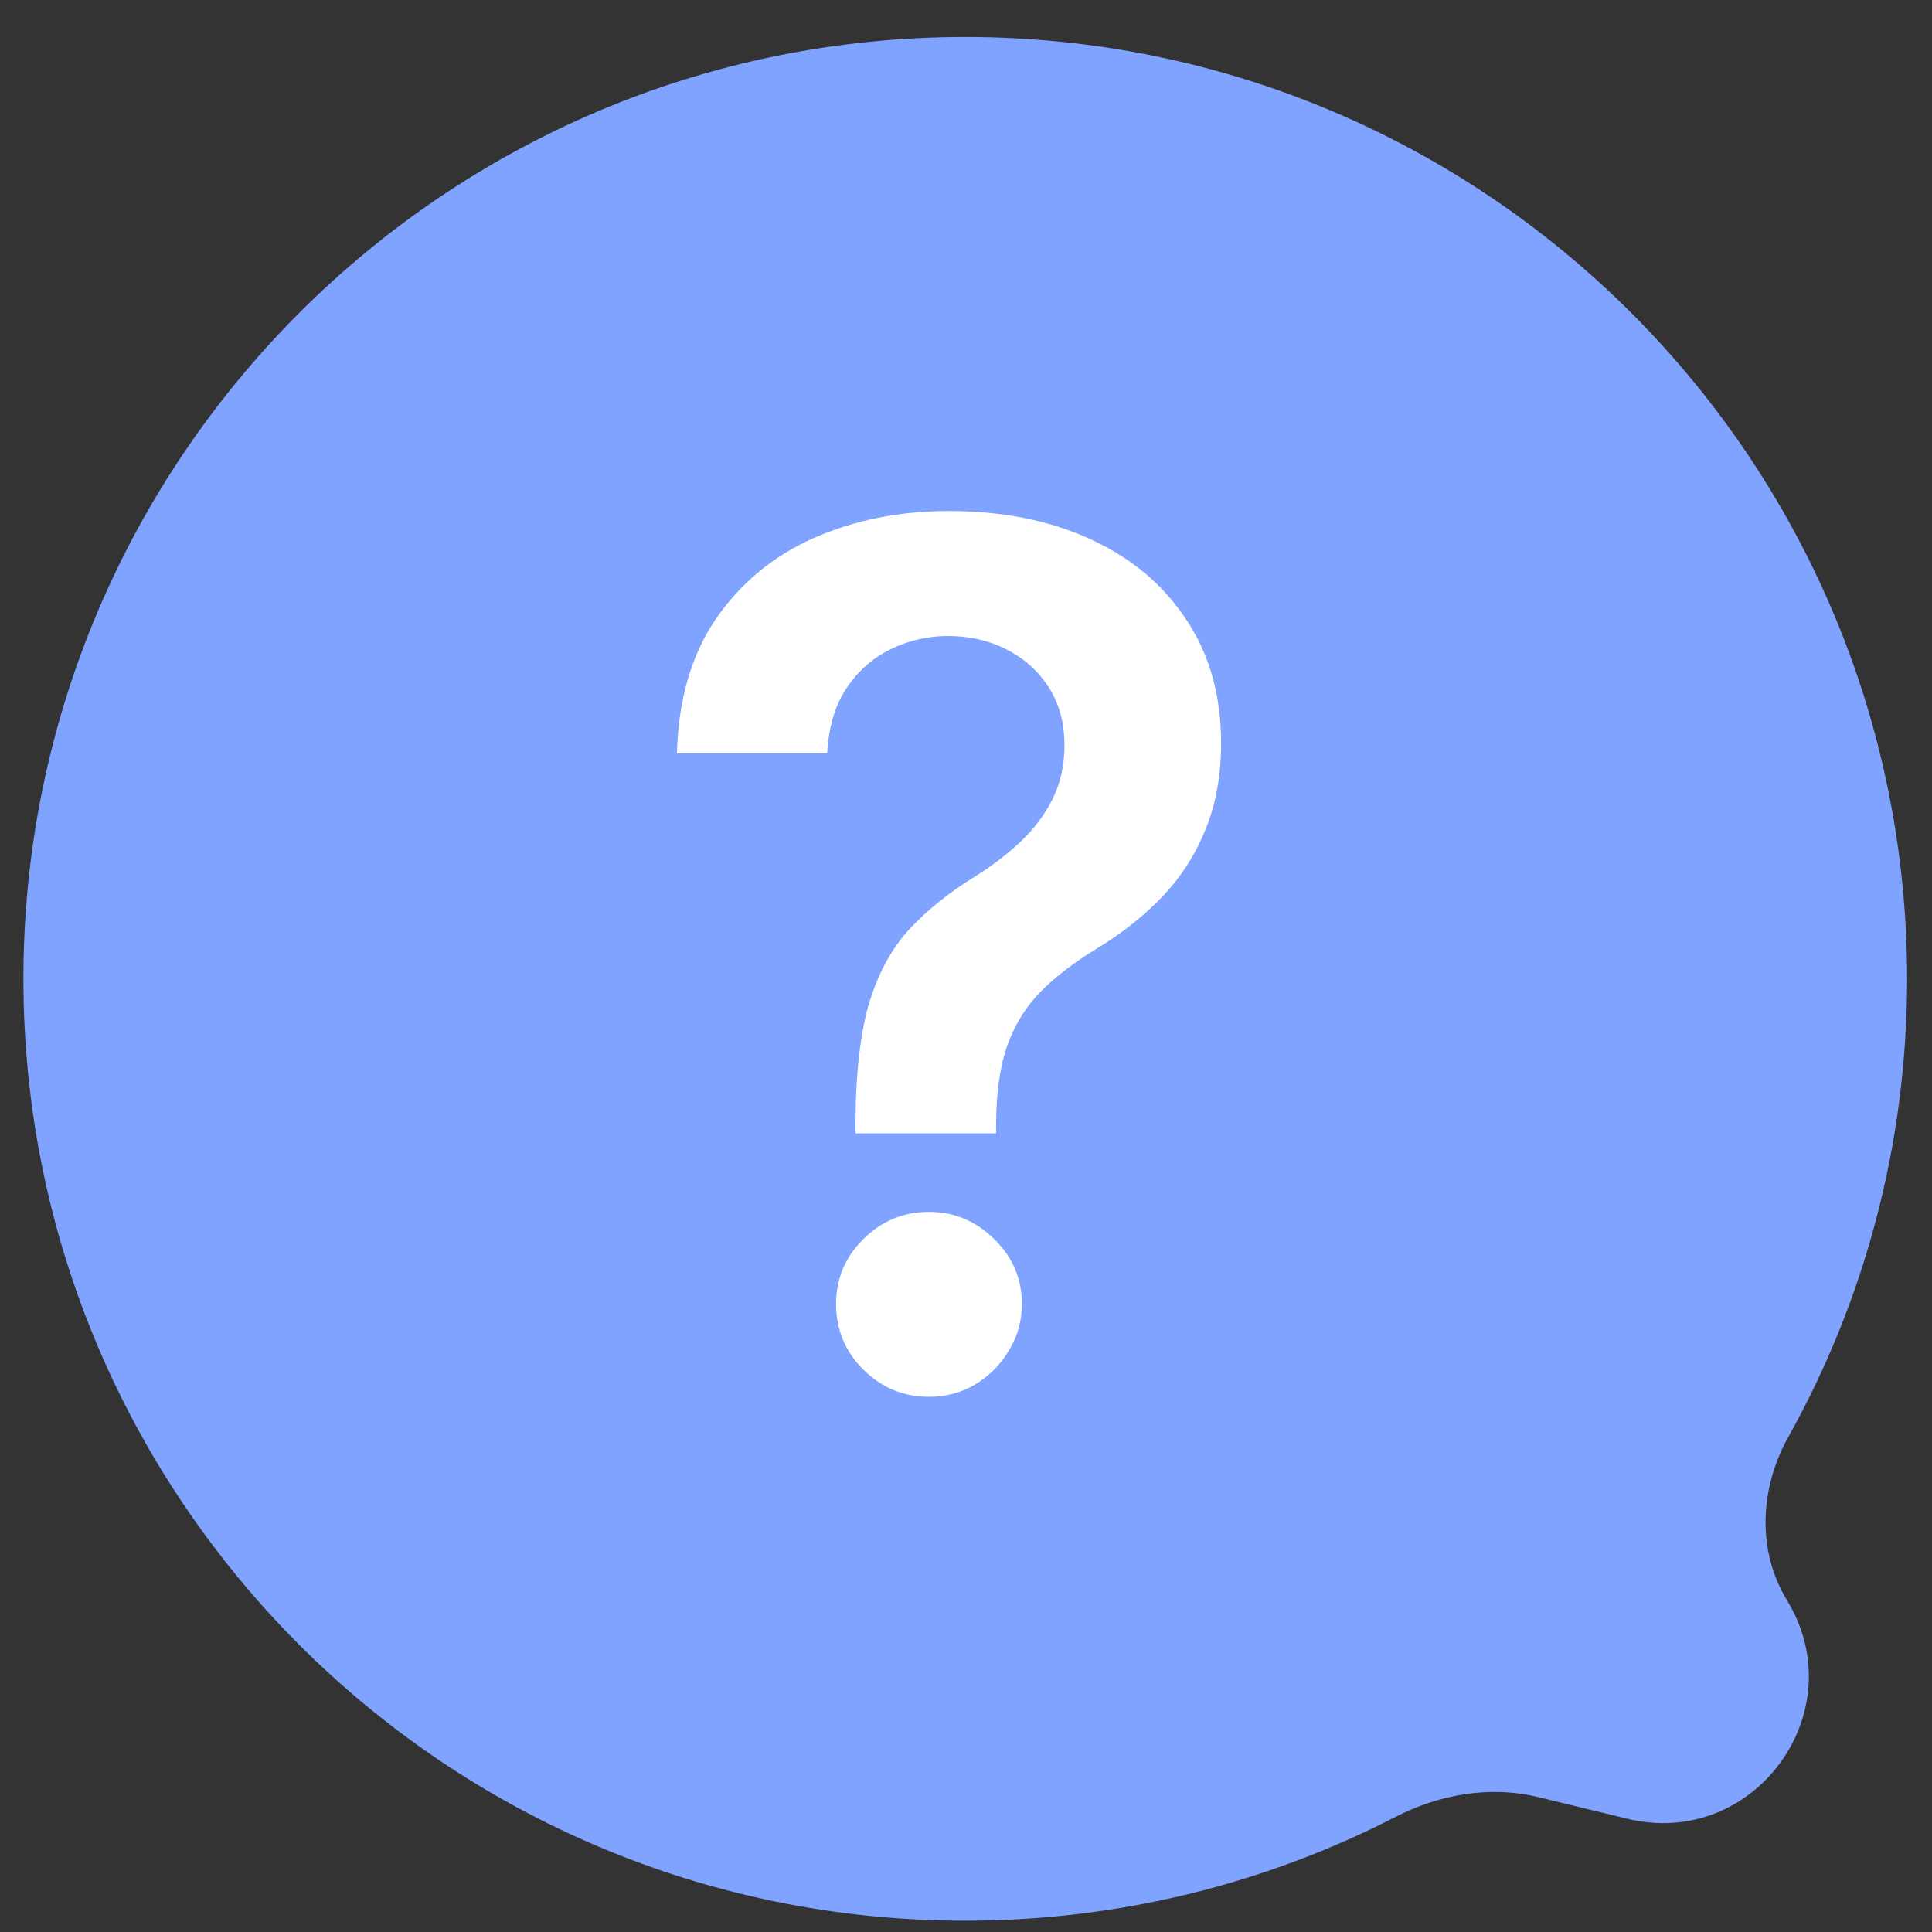 <svg width="26" height="26" viewBox="0 0 26 26" fill="none" xmlns="http://www.w3.org/2000/svg">
<rect x="0" y="0" width="26" height="26" fill="#333333" stroke="none"/>
<path fill-rule="evenodd" clip-rule="evenodd" d="M24.049 21.536C23.642 20.868 23.682 20.028 24.063 19.345C25.084 17.518 25.665 15.414 25.665 13.173C25.665 6.173 19.99 0.498 12.99 0.498C5.99 0.498 0.315 6.173 0.315 13.173C0.315 20.173 5.99 25.848 12.99 25.848C15.075 25.848 17.042 25.344 18.777 24.453C19.371 24.147 20.05 24.027 20.698 24.184L21.9 24.476C23.606 24.891 24.962 23.036 24.049 21.536Z" fill="#7FA3FF"/>
<path d="M11.513 15.252V15.105C11.517 14.419 11.581 13.874 11.706 13.468C11.835 13.063 12.017 12.737 12.252 12.491C12.486 12.241 12.772 12.012 13.11 11.803C13.341 11.66 13.547 11.502 13.729 11.332C13.915 11.158 14.06 10.964 14.166 10.752C14.272 10.537 14.325 10.296 14.325 10.031C14.325 9.732 14.255 9.472 14.115 9.252C13.975 9.033 13.786 8.862 13.547 8.741C13.312 8.62 13.049 8.559 12.757 8.559C12.488 8.559 12.233 8.618 11.99 8.735C11.752 8.849 11.553 9.023 11.394 9.258C11.238 9.489 11.151 9.783 11.132 10.139H9.11C9.128 9.419 9.303 8.817 9.632 8.332C9.966 7.847 10.405 7.483 10.95 7.241C11.5 6.999 12.106 6.877 12.769 6.877C13.492 6.877 14.129 7.004 14.678 7.258C15.231 7.512 15.661 7.874 15.967 8.343C16.278 8.809 16.433 9.362 16.433 10.002C16.433 10.434 16.363 10.821 16.223 11.162C16.087 11.502 15.892 11.805 15.638 12.071C15.384 12.336 15.083 12.572 14.735 12.781C14.428 12.97 14.176 13.167 13.979 13.372C13.786 13.576 13.642 13.817 13.547 14.093C13.456 14.366 13.409 14.703 13.405 15.105V15.252H11.513ZM12.502 18.798C12.161 18.798 11.867 18.677 11.621 18.434C11.375 18.192 11.252 17.896 11.252 17.548C11.252 17.207 11.375 16.915 11.621 16.673C11.867 16.43 12.161 16.309 12.502 16.309C12.839 16.309 13.13 16.43 13.377 16.673C13.627 16.915 13.752 17.207 13.752 17.548C13.752 17.779 13.693 17.989 13.575 18.178C13.462 18.368 13.31 18.519 13.121 18.633C12.935 18.743 12.729 18.798 12.502 18.798Z" fill="white"/>
</svg>
